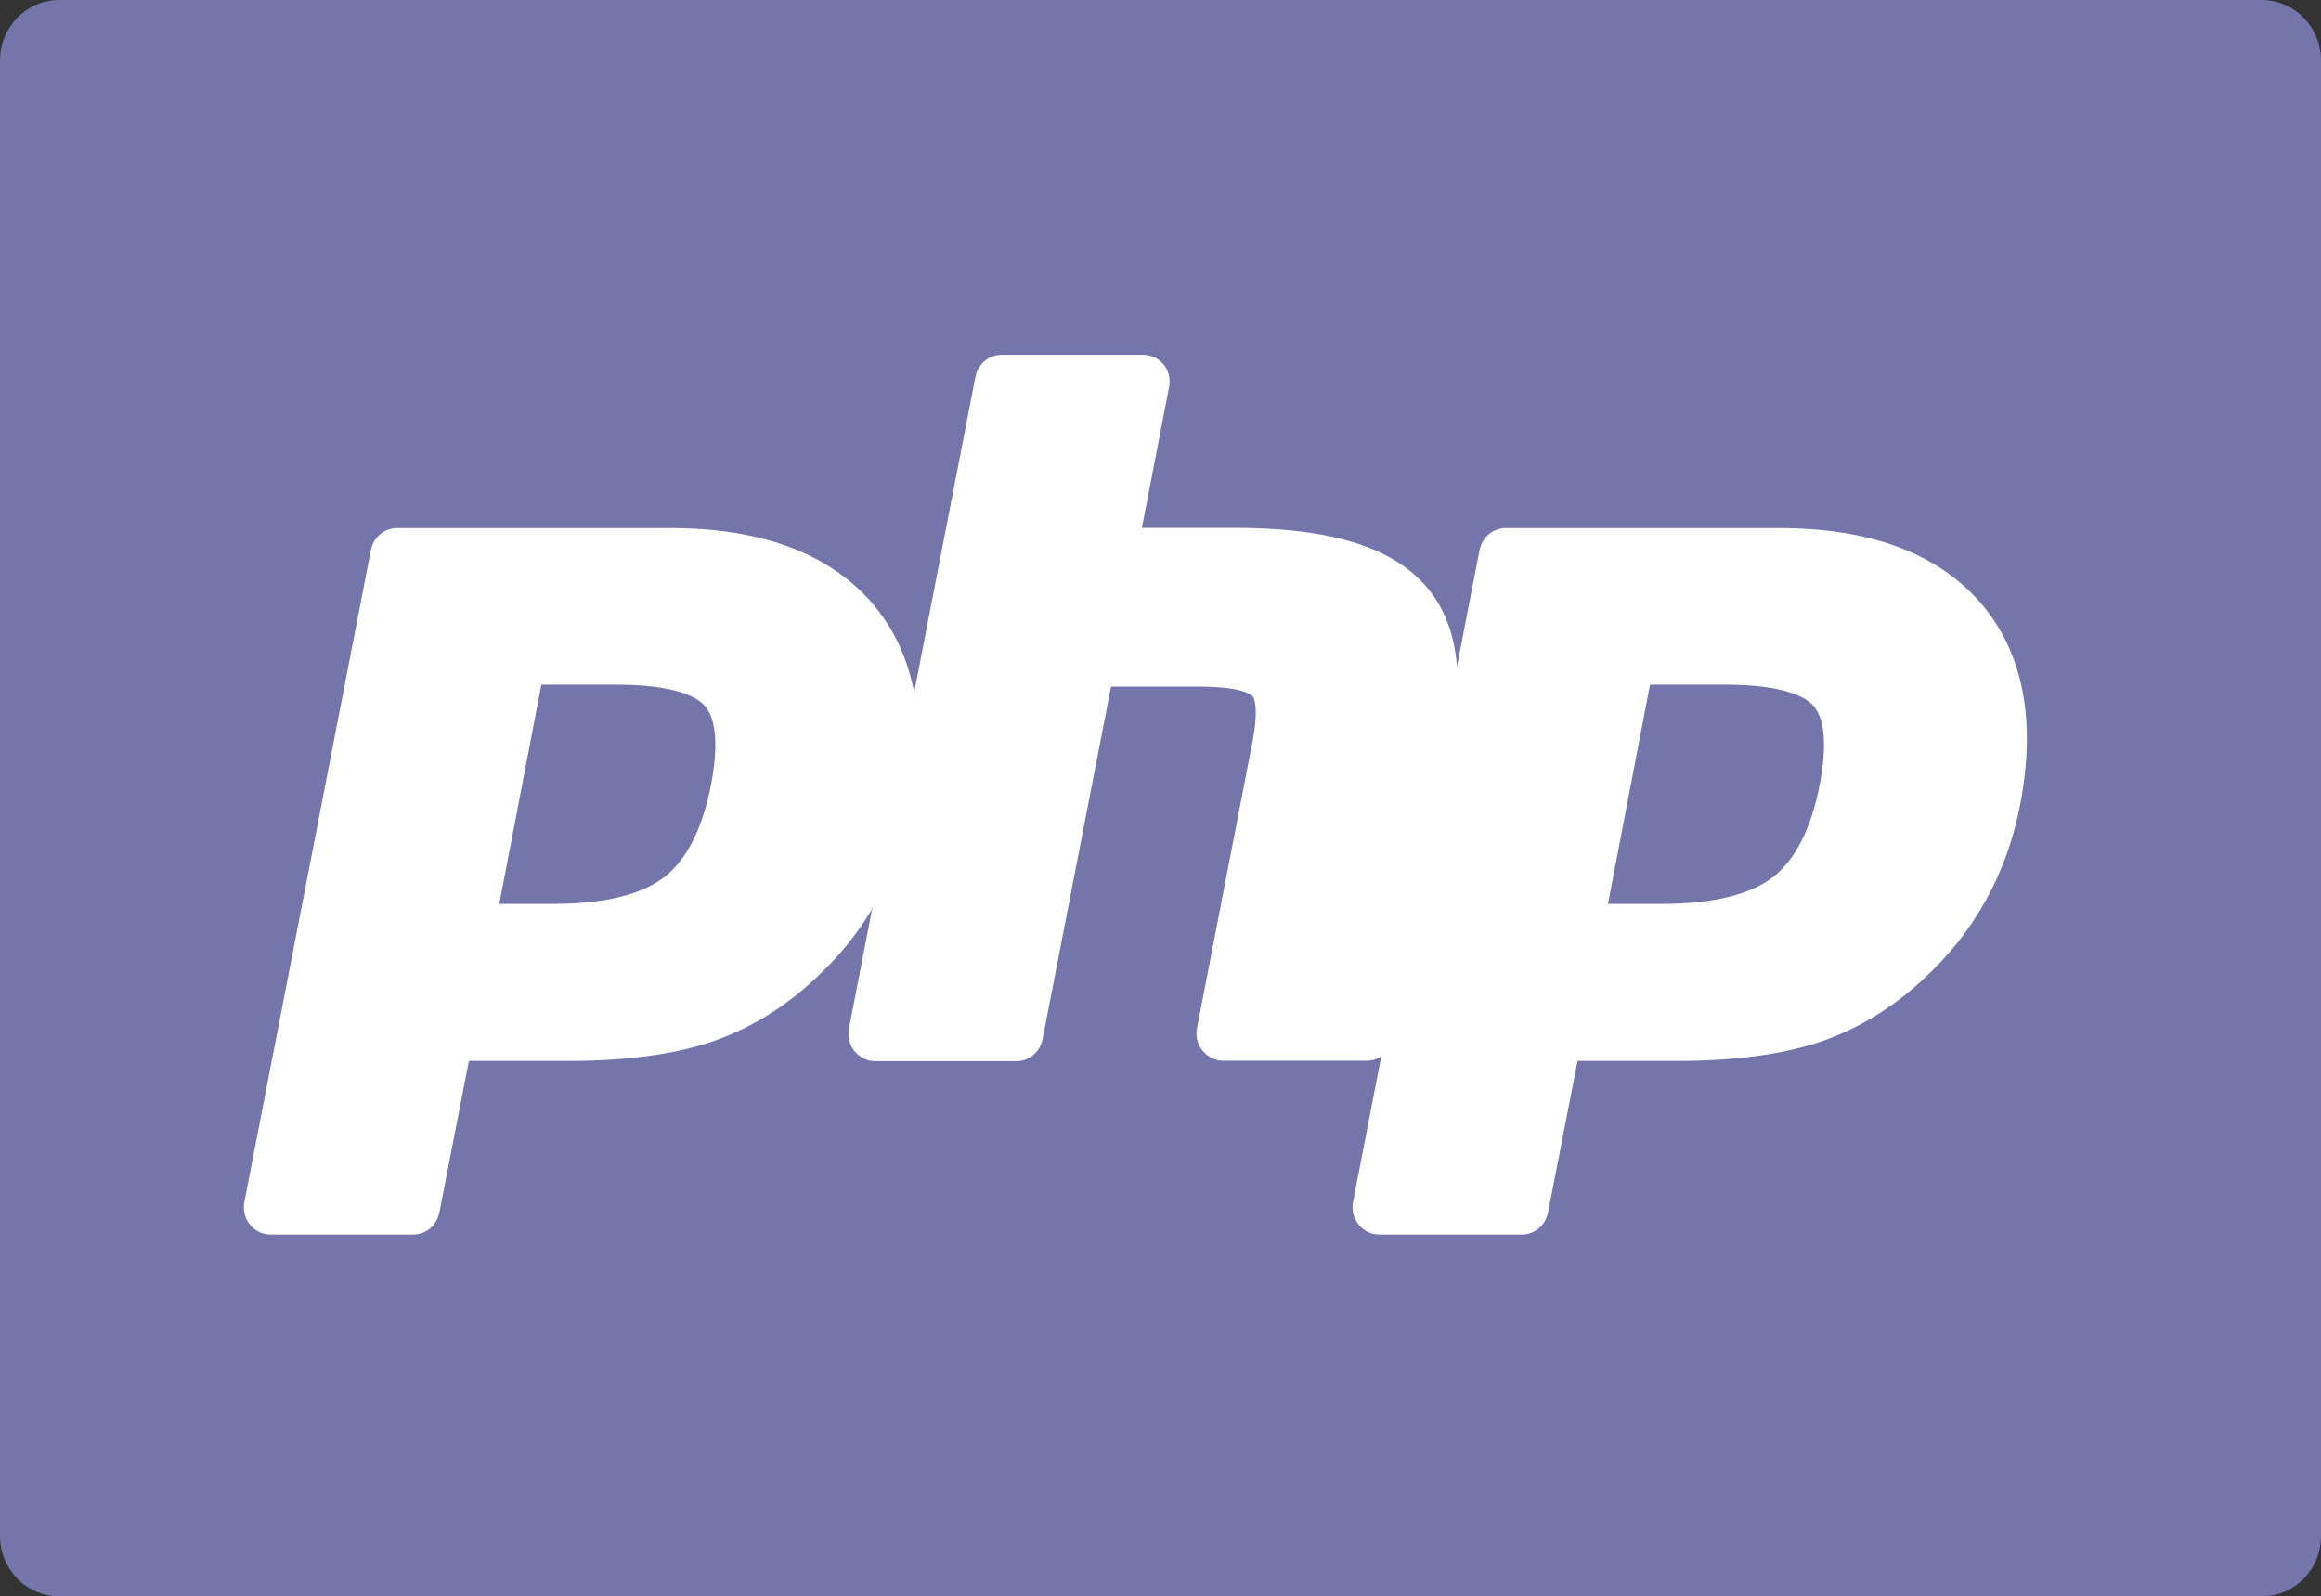 <?xml version="1.0" encoding="utf-8"?>
<!-- Generator: Adobe Illustrator 27.3.1, SVG Export Plug-In . SVG Version: 6.00 Build 0)  -->
<svg version="1.1"
	 id="svg3430" xmlns:cc="http://creativecommons.org/ns#" xmlns:svg="http://www.w3.org/2000/svg" xmlns:dc="http://purl.org/dc/elements/1.1/" xmlns:rdf="http://www.w3.org/1999/02/22-rdf-syntax-ns#"
	 xmlns="http://www.w3.org/2000/svg" xmlns:xlink="http://www.w3.org/1999/xlink" x="0px" y="0px" viewBox="0 0 648.5 446"
	 style="enable-background:new 0 0 648.5 446;" xml:space="preserve">
<rect x="0" y="0" width="648.5" height="446" fill="#333333" stroke="none"/>
<style type="text/css">
	.st0{fill:#7475AB;}
	.st1{fill:#777BB3;}
	.st2{clip-path:url(#SVGID_00000115493212581138074460000006395824707106423192_);}
	.st3{fill:#FFFFFF;}
</style>
<path class="st0" d="M16.6,0h615.3c9.2,0,16.6,7.6,16.6,16.9v412.2c0,9.4-7.4,16.9-16.6,16.9H16.6C7.4,446,0,438.4,0,429.1V16.9
	C0,7.6,7.4,0,16.6,0z"/>
<g id="g3438" transform="matrix(1.25,0,0,-1.25,-4.4,394.299)">
	<polygon class="st1" points="3.5,315.4 522.3,315.4 522.3,315.4 	"/>
	<g id="g3476">
		<g>
			<g>
				<g>
					<g>
						<defs>
							<rect id="SVGID_1_" x="-455.4" y="-285.6" width="1406.2" height="791"/>
						</defs>
						<clipPath id="SVGID_00000119108849178465339830000003649090808289464483_">
							<use xlink:href="#SVGID_1_"  style="overflow:visible;"/>
						</clipPath>
						<g id="g3478" style="clip-path:url(#SVGID_00000119108849178465339830000003649090808289464483_);">
							<g id="g3484" transform="translate(161.734,145.307)">
								<path id="path3486" class="st3" d="M-34.7-34.9c12.1,0,21.1,2.2,26.8,6.6C-2.3-24,1.6-16.4,3.7-5.9
									c1.9,9.8,1.2,16.7-2.2,20.3c-3.4,3.8-10.8,5.7-21.9,5.7h-19.3l-10.7-55C-50.4-34.9-34.7-34.9-34.7-34.9z M-97.7-102.6
									c-0.9,0-1.7,0.4-2.3,1.1c-0.6,0.7-0.8,1.6-0.6,2.5l28.3,145.8c0.3,1.4,1.5,2.4,2.9,2.4h61c19.2,0,33.5-5.2,42.4-15.5
									c9-10.3,11.8-24.8,8.3-42.9c-1.4-7.4-3.9-14.3-7.3-20.4c-3.4-6.2-8-11.8-13.5-16.9C14.9-52.8,7.4-57.3-0.7-59.9
									c-8-2.6-18.3-3.9-30.5-3.9H-56l-7-36.4c-0.3-1.4-1.5-2.4-2.9-2.4C-65.9-102.6-97.7-102.6-97.7-102.6z"/>
							</g>
							<g id="g3488" transform="translate(159.224,197.307)">
								<path id="path3490" class="st3" d="M-34.7-34.9h16.8c13.4,0,18.1-2.9,19.7-4.7c2.6-2.9,3.1-9.1,1.4-17.8
									C1.3-67.1-2.2-74-7.2-77.9c-5.2-4-13.6-6-24.9-6h-12L-34.7-34.9z M-5.8,0.1h-61.1c-2.9,0-5.3-2-5.9-4.9l-28.3-145.8
									c-0.3-1.8,0.1-3.6,1.3-5c1.1-1.4,2.8-2.2,4.6-2.2h31.8c2.9,0,5.3,2,5.9,4.9l6.6,33.9h22.2c12.6,0,23.2,1.4,31.5,4.1
									c8.5,2.8,16.4,7.5,23.4,14c5.8,5.3,10.5,11.2,14.1,17.7c3.6,6.4,6.2,13.6,7.7,21.3c3.7,19.1,0.7,34.4-9,45.5
									C29.3-5.4,14.2,0.1-5.8,0.1 M-51.5-89.9h19.3c12.8,0,22.3,2.4,28.6,7.2C2.7-77.9,6.9-69.8,9.1-58.5
									c2.1,10.8,1.1,18.5-2.9,22.9c-4,4.5-12.1,6.7-24.1,6.7h-21.8L-51.5-89.9 M-5.8-5.9c18.4,0,31.8-4.8,40.2-14.5
									c8.4-9.6,11-23.1,7.6-40.4c-1.4-7.1-3.7-13.6-7-19.5c-3.4-5.8-7.7-11.2-13-16.1c-6.3-5.9-13.4-10.2-21.1-12.7
									c-7.8-2.5-17.6-3.8-29.6-3.8h-27.2l-7.5-38.8h-31.8L-66.9-5.9H-5.8"/>
							</g>
							<g id="g3492" transform="translate(311.583,116.307)">
								<path id="path3494" class="st3" d="M-34.7-34.9c-0.9,0-1.7,0.4-2.3,1.1s-0.8,1.6-0.6,2.5l12.5,64.5
									c1.2,6.1,0.9,10.5-0.8,12.4c-1.1,1.1-4.2,3-13.6,3h-22.7l-15.8-81c-0.3-1.4-1.5-2.4-2.9-2.4h-31.5c-0.9,0-1.7,0.4-2.3,1.1
									c-0.6,0.7-0.8,1.6-0.6,2.5L-87,114.5c0.3,1.4,1.5,2.4,2.9,2.4h31.5c0.9,0,1.7-0.4,2.3-1.1s0.8-1.6,0.6-2.5l-6.8-35.2h24.4
									c18.6,0,31.2-3.3,38.6-10c7.5-6.9,9.8-17.9,6.9-32.7L0.3-32.4c-0.3-1.4-1.5-2.4-2.9-2.4L-34.7-34.9
									C-34.7-34.8-34.7-34.9-34.7-34.9z"/>
							</g>
							<g id="g3496" transform="translate(293.661,271.057)">
								<path id="path3498" class="st3" d="M-34.7-34.9h-31.5c-2.9,0-5.3-2-5.9-4.9l-28.3-145.8c-0.3-1.8,0.1-3.6,1.3-5
									s2.8-2.2,4.6-2.2H-63c2.9,0,5.3,2,5.9,4.9l15.3,78.8h20.2c9.4,0,11.3-2,11.4-2.1c0.6-0.6,1.3-3.4,0.1-9.8l-12.5-64.5
									c-0.3-1.8,0.1-3.6,1.3-5c1.2-1.4,2.8-2.2,4.6-2.2h32c2.9,0,5.3,2,5.9,4.9L34.4-120c3.1,15.9,0.4,27.9-7.9,35.5
									c-8,7.4-21.3,10.9-40.6,10.9h-20.8l6.1,31.6c0.3,1.8-0.1,3.6-1.3,5C-31.2-35.7-32.9-34.9-34.7-34.9 M-34.7-40.9l-7.5-38.8
									h28.1c17.7,0,29.8-3.1,36.5-9.2c6.7-6.2,8.7-16.1,6-29.9l-13.2-67.8h-32l12.6,64.5c1.4,7.3,0.9,12.3-1.6,15s-7.7,4-15.8,4
									h-25.2L-63-186.6h-31.5l28.3,145.7H-34.7"/>
							</g>
							<g id="g3500" transform="translate(409.55,145.307)">
								<path id="path3502" class="st3" d="M-34.7-34.9c12.1,0,21.1,2.2,26.8,6.6C-2.3-24,1.6-16.4,3.7-5.9
									c1.9,9.8,1.2,16.7-2.2,20.3c-3.4,3.8-10.8,5.7-21.9,5.7h-19.3l-10.7-55C-50.4-34.9-34.7-34.9-34.7-34.9z M-97.7-102.6
									c-0.9,0-1.7,0.4-2.3,1.1c-0.6,0.7-0.8,1.6-0.6,2.5l28.3,145.8c0.3,1.4,1.5,2.4,2.9,2.4h61c19.2,0,33.5-5.2,42.4-15.5
									c9-10.3,11.8-24.8,8.3-42.9c-1.4-7.4-3.9-14.3-7.3-20.4c-3.4-6.2-8-11.8-13.5-16.9C14.9-52.8,7.4-57.3-0.7-59.9
									c-8-2.6-18.3-3.9-30.5-3.9H-56l-7-36.4c-0.3-1.4-1.5-2.4-2.9-2.4C-65.9-102.6-97.7-102.6-97.7-102.6z"/>
							</g>
							<g id="g3504" transform="translate(407.039,197.307)">
								<path id="path3506" class="st3" d="M-34.7-34.9h16.8c13.4,0,18.1-2.9,19.7-4.7c2.6-2.9,3.1-9.1,1.4-17.8
									C1.3-67.1-2.2-74-7.2-77.9c-5.2-4-13.6-6-24.9-6h-12L-34.7-34.9z M-5.8,0.1h-61.1c-2.9,0-5.3-2-5.9-4.9l-28.3-145.8
									c-0.3-1.8,0.1-3.6,1.3-5c1.1-1.4,2.8-2.2,4.6-2.2h31.8c2.9,0,5.3,2,5.9,4.9l6.6,33.9h22.2c12.6,0,23.2,1.4,31.5,4.1
									c8.5,2.8,16.4,7.5,23.4,14c5.8,5.3,10.5,11.2,14.1,17.7c3.6,6.4,6.2,13.6,7.7,21.3c3.7,19.1,0.7,34.4-9,45.5
									C29.3-5.4,14.2,0.1-5.8,0.1 M-51.5-89.9h19.3c12.8,0,22.3,2.4,28.6,7.2C2.7-77.9,6.9-69.8,9.1-58.5
									c2.1,10.8,1.1,18.5-2.9,22.9c-4,4.5-12.1,6.7-24.1,6.7h-21.8L-51.5-89.9 M-5.8-5.9c18.4,0,31.8-4.8,40.2-14.5
									s11-23.1,7.6-40.4c-1.4-7.1-3.7-13.6-7-19.5c-3.4-5.8-7.7-11.2-13-16.1c-6.3-5.9-13.4-10.2-21.1-12.7
									c-7.8-2.5-17.6-3.8-29.6-3.8h-27.2l-7.5-38.8h-31.8L-66.9-5.9H-5.8"/>
							</g>
						</g>
					</g>
				</g>
			</g>
		</g>
	</g>
</g>
</svg>
